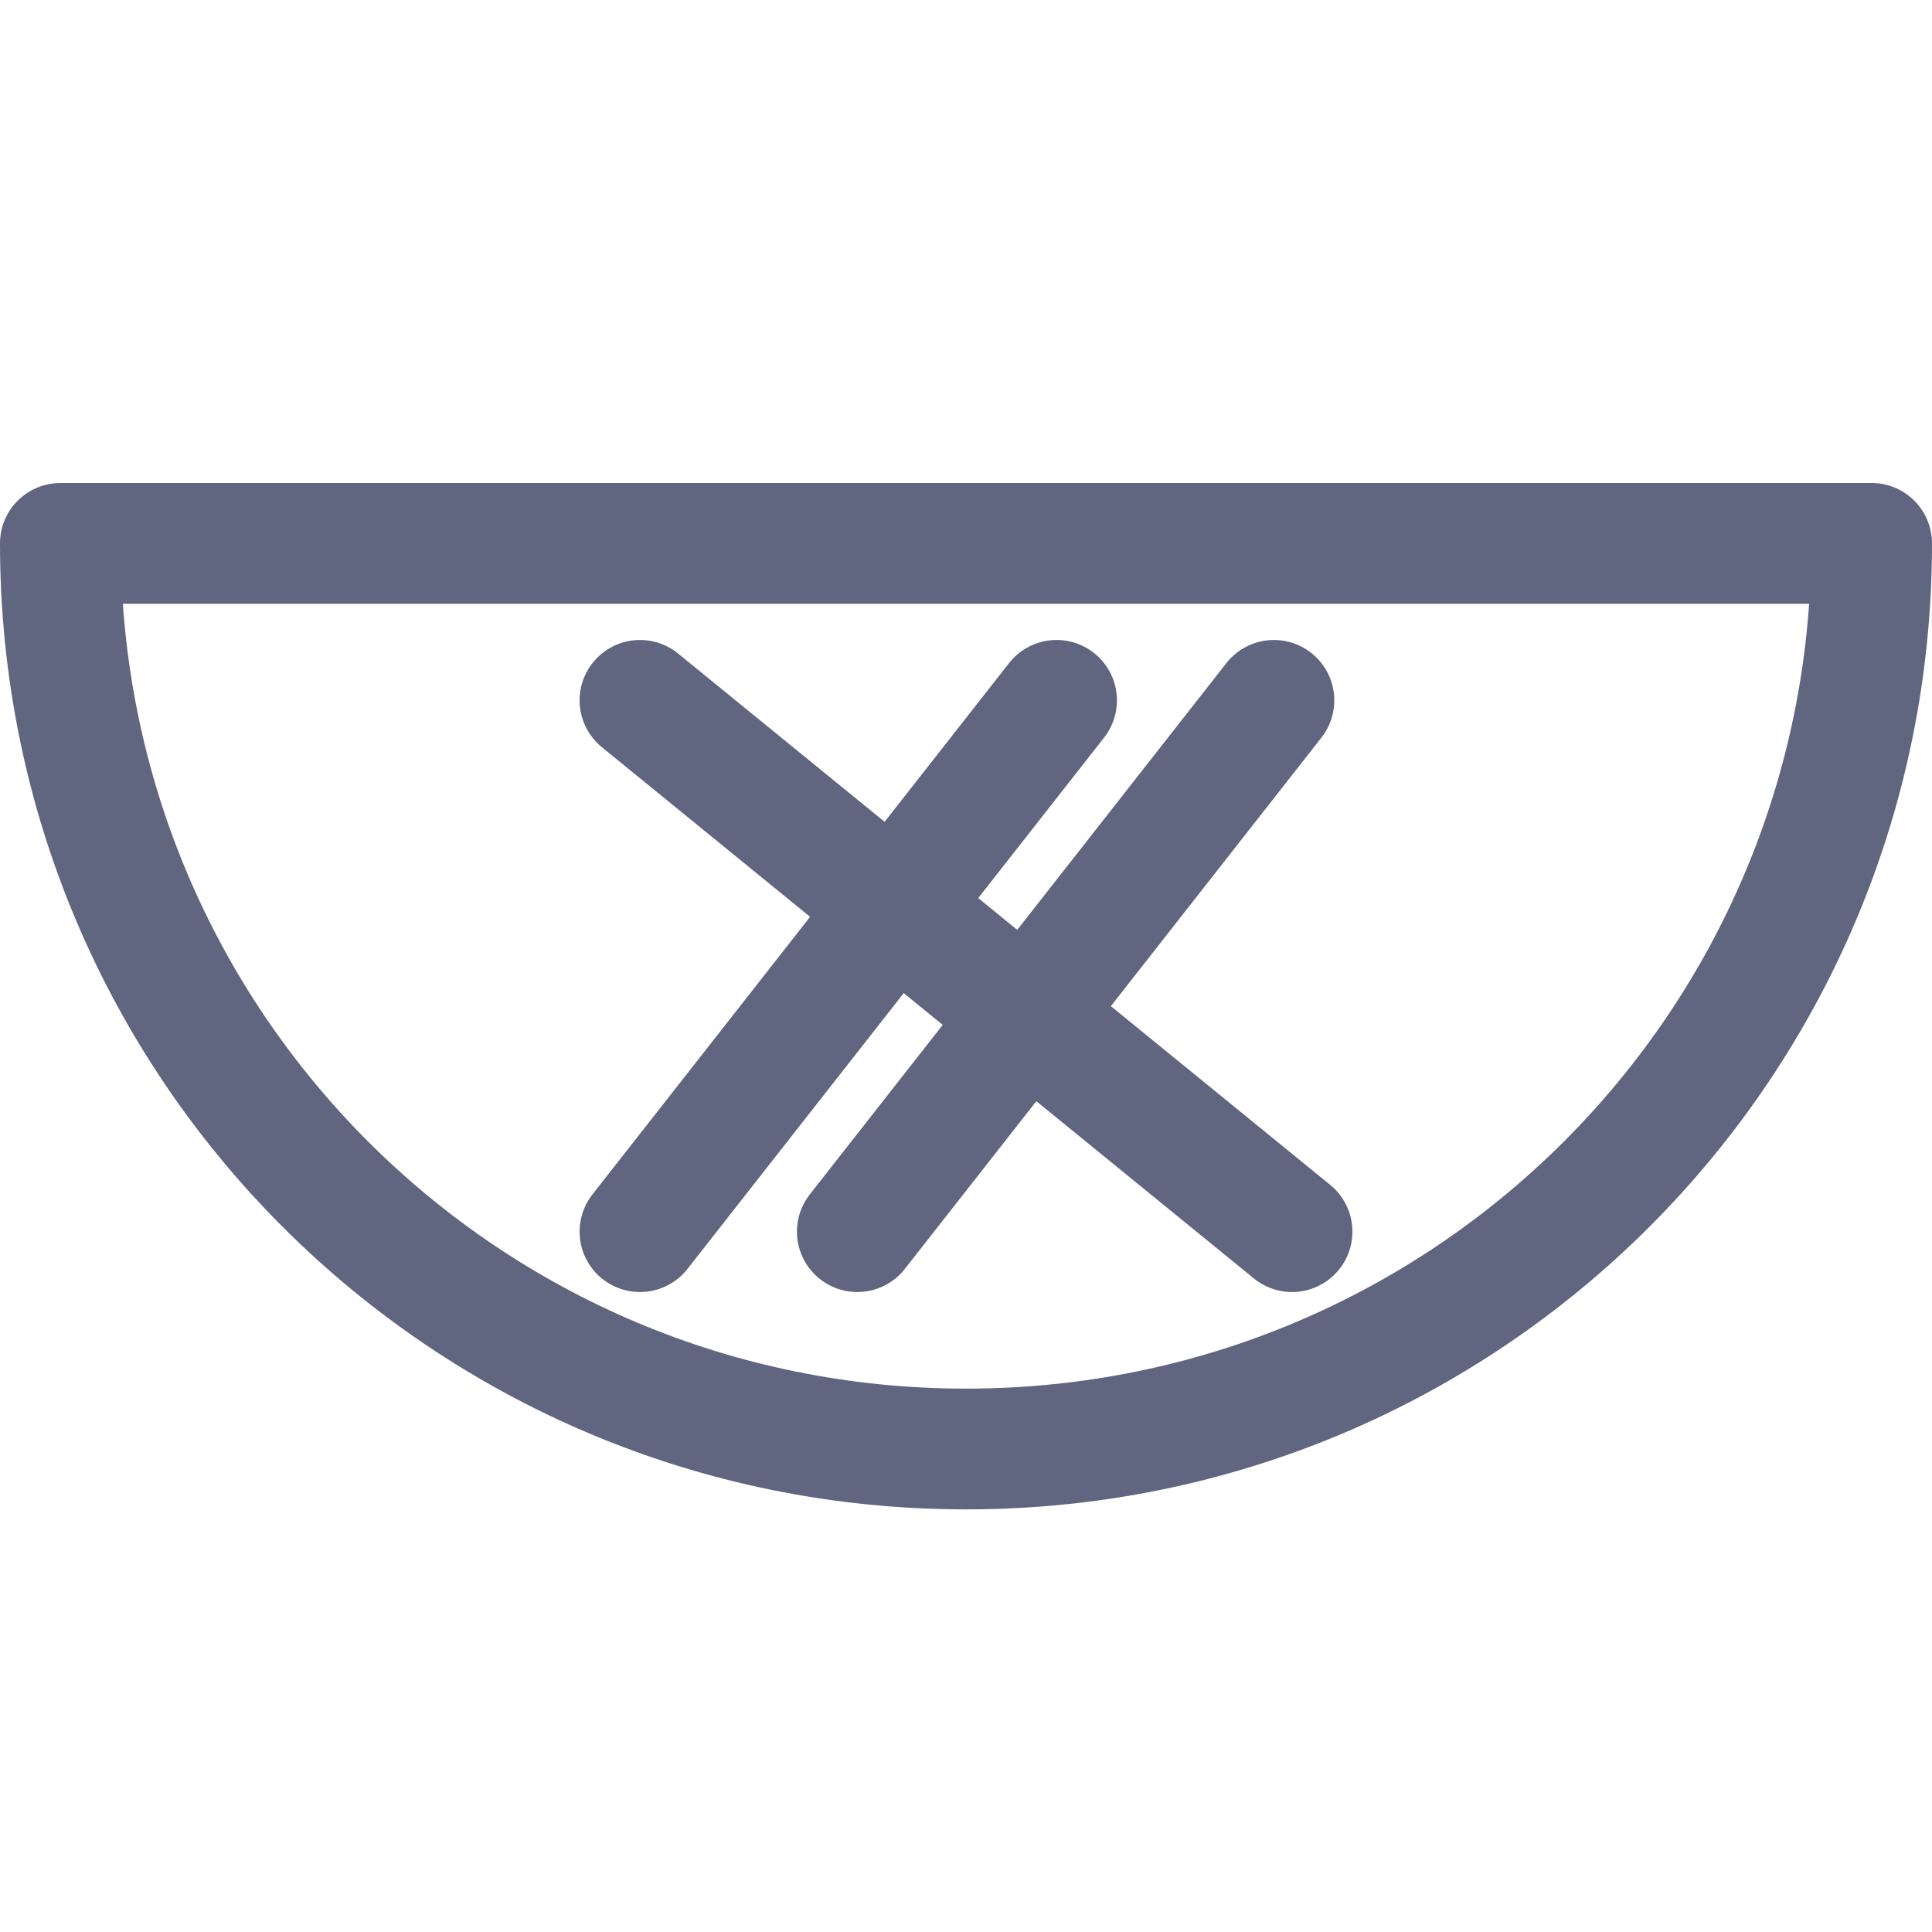 <svg width="16" height="16" viewBox="0 0 16 16" fill="none" xmlns="http://www.w3.org/2000/svg">
<path d="M8 12C12.15 12 15.5 8.65 15.5 4.5H0.5C0.5 8.65 3.85 12 8 12Z" stroke="#606580" stroke-miterlimit="10" stroke-linecap="round" stroke-linejoin="round"/>
<path d="M8.75 5.8L5.3 10.2" stroke="#606580" stroke-miterlimit="10" stroke-linecap="round" stroke-linejoin="round"/>
<path d="M10.55 5.8L7.1 10.2" stroke="#606580" stroke-miterlimit="10" stroke-linecap="round" stroke-linejoin="round"/>
<path d="M5.3 5.8L10.7 10.2" stroke="#606580" stroke-miterlimit="10" stroke-linecap="round" stroke-linejoin="round"/>
</svg>
